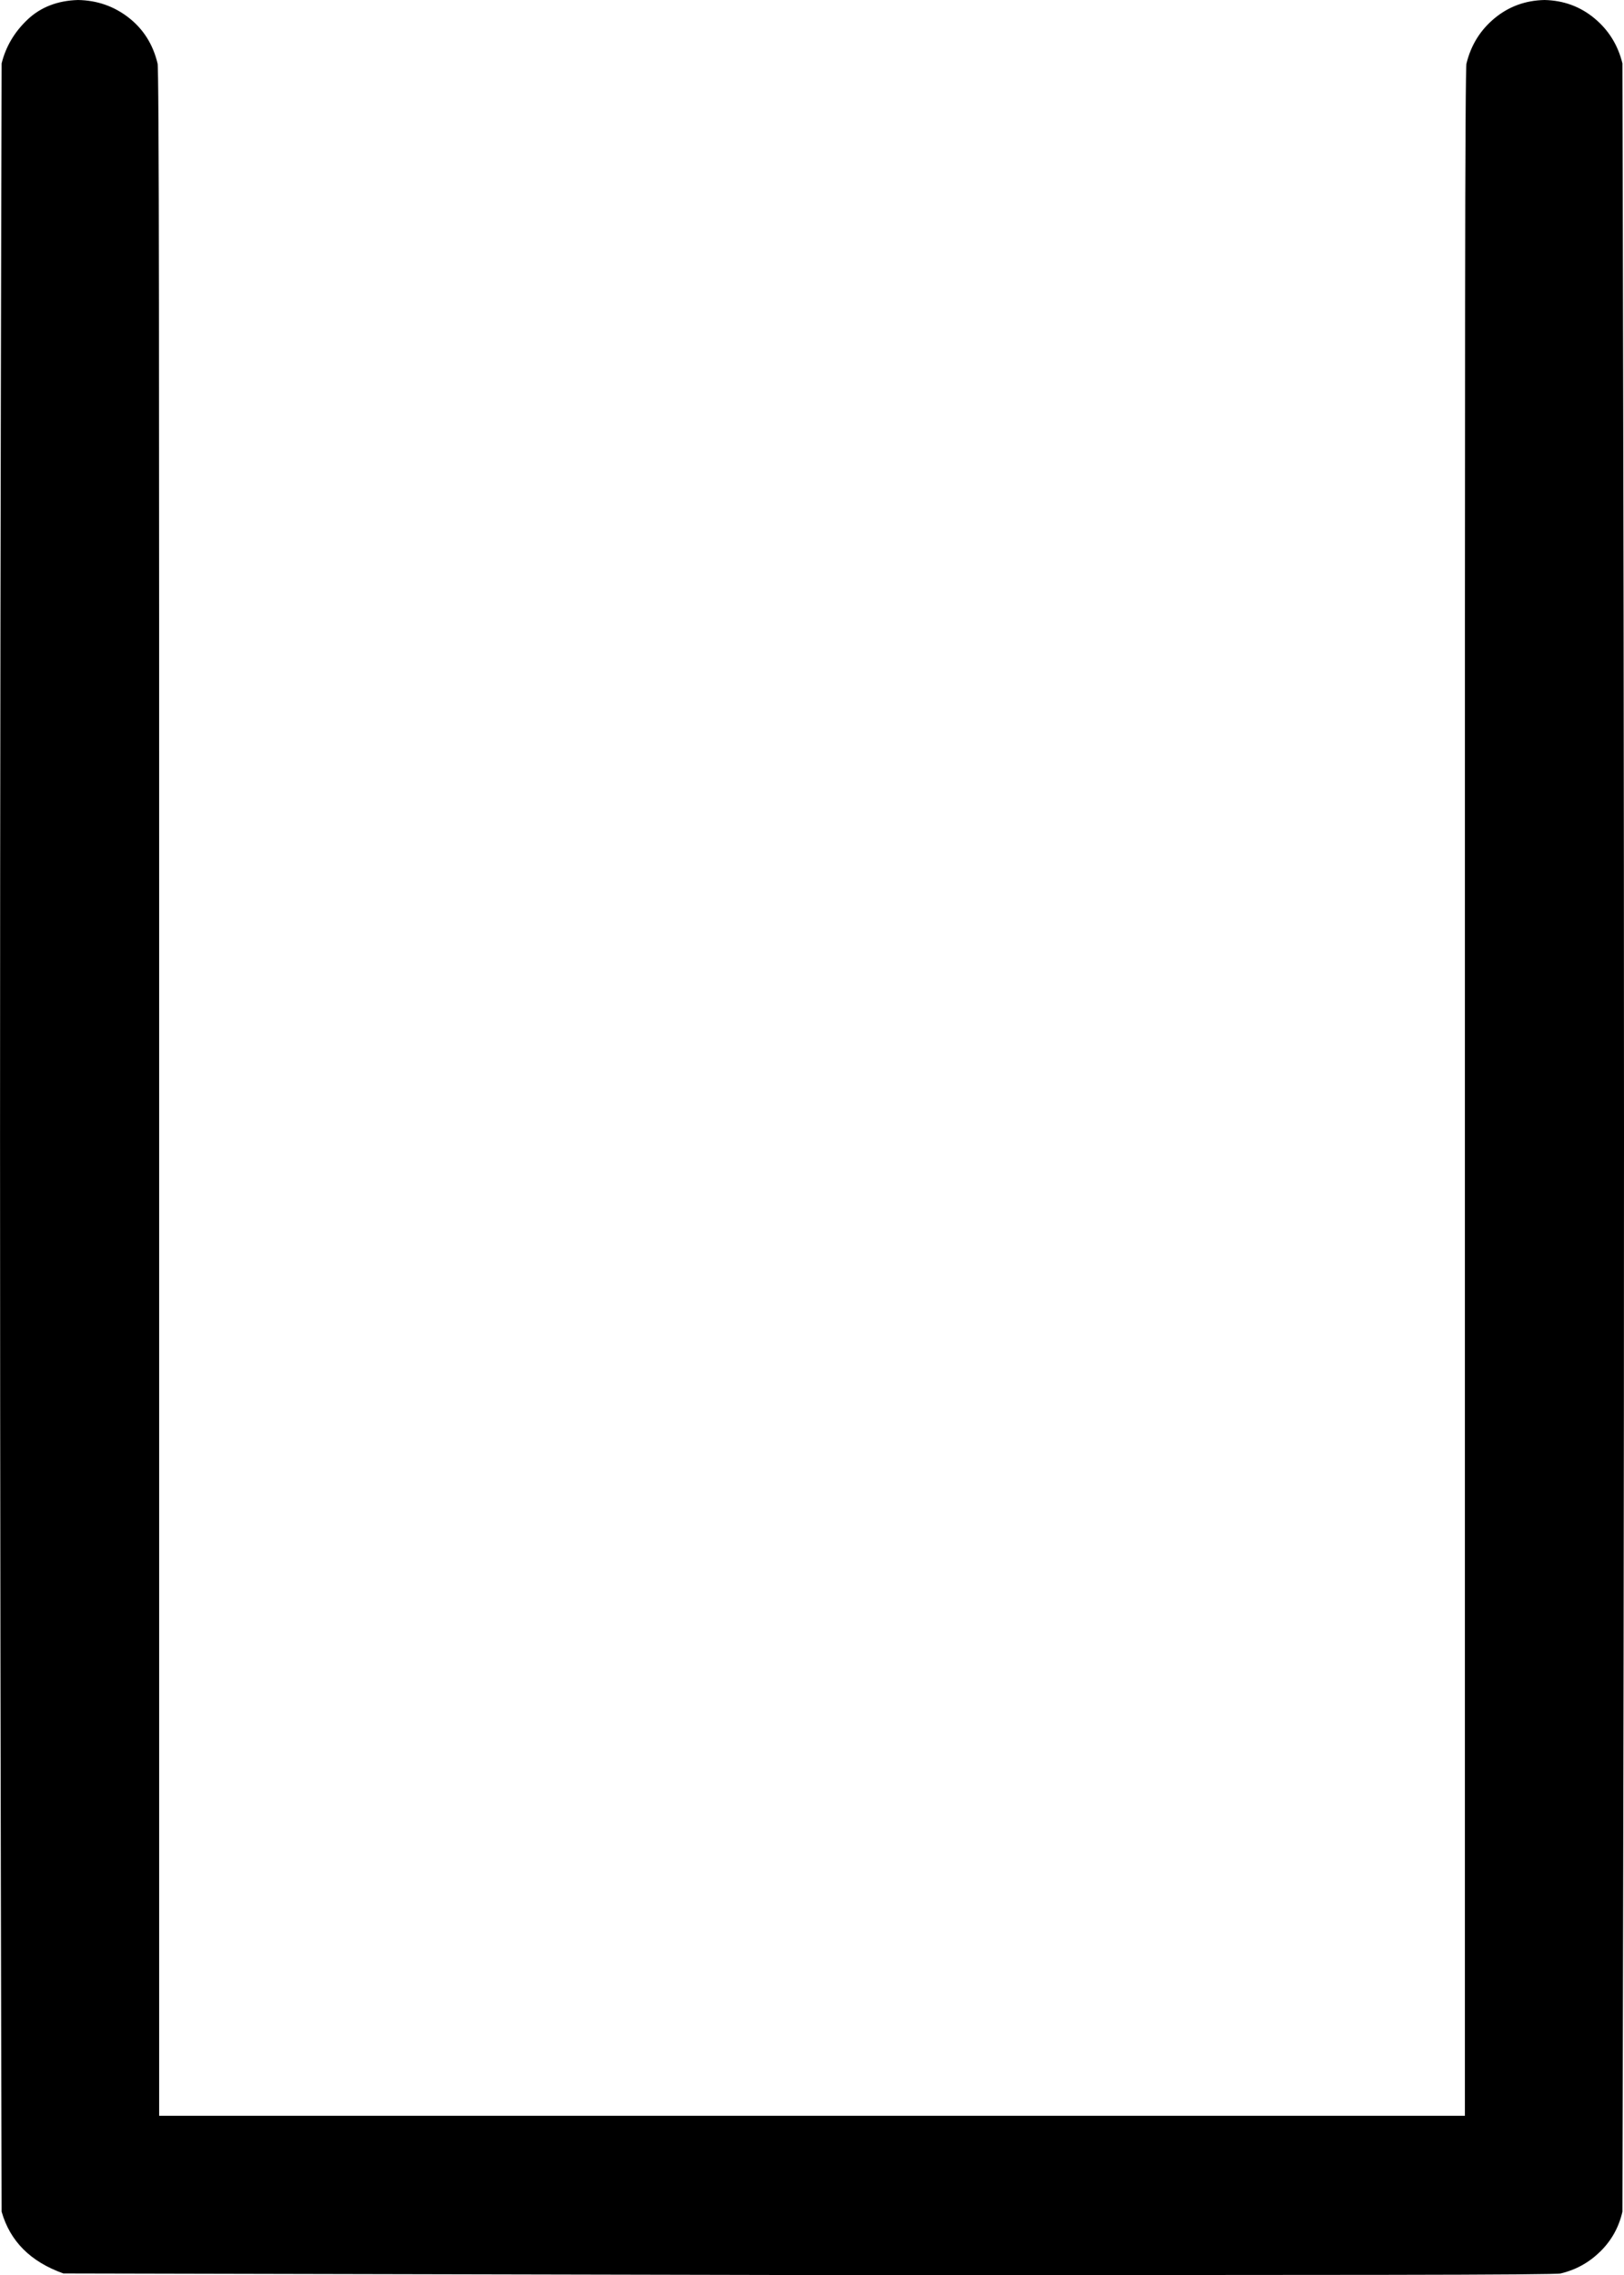 <?xml version="1.0" encoding="UTF-8" standalone="no"?>
<!-- Created with Inkscape (http://www.inkscape.org/) -->

<svg
   xmlns:dc="http://purl.org/dc/elements/1.1/"
   xmlns:cc="http://creativecommons.org/ns#"
   xmlns:rdf="http://www.w3.org/1999/02/22-rdf-syntax-ns#"
   xmlns:svg="http://www.w3.org/2000/svg"
   xmlns="http://www.w3.org/2000/svg"
   xmlns:sodipodi="http://sodipodi.sourceforge.net/DTD/sodipodi-0.dtd"
   xmlns:inkscape="http://www.inkscape.org/namespaces/inkscape"
   width="39.999"
   height="56.001"
   id="svg2"
   version="1.1"
   inkscape:version="0.48.4 r9939"
   sodipodi:docname="bigSqCup.svg">
  <defs
     id="defs4" />
  <sodipodi:namedview
     id="base"
     pagecolor="#ffffff"
     bordercolor="#666666"
     borderopacity="1.0"
     inkscape:pageopacity="0.0"
     inkscape:pageshadow="2"
     inkscape:zoom="1.979899"
     inkscape:cx="89.942881"
     inkscape:cy="68.742566"
     inkscape:document-units="px"
     inkscape:current-layer="layer1"
     showgrid="false"
     showguides="true"
     inkscape:guide-bbox="true"
     fit-margin-top="0"
     fit-margin-left="0"
     fit-margin-right="0"
     fit-margin-bottom="0"
     inkscape:window-width="1366"
     inkscape:window-height="705"
     inkscape:window-x="-8"
     inkscape:window-y="-8"
     inkscape:window-maximized="1" />
  <g
     inkscape:label="Layer 1"
     inkscape:groupmode="layer"
     id="layer1"
     transform="translate(-285.057,-397.22)">
    <g
       style="font-size:40px;font-style:normal;font-variant:normal;font-weight:normal;font-stretch:normal;line-height:125%;letter-spacing:0px;word-spacing:0px;fill:#000000;fill-opacity:1;stroke:none;font-family:MathJax_Size2;-inkscape-font-specification:MathJax_Size2"
       id="text2985">
      <path
         d="m 285.097,398.78 c -5e-4,0.121 -0.004,1.448 -0.01,3.984 -0.006,2.535 -0.013,5.795 -0.019,9.779 -0.006,3.984 -0.01,8.21 -0.01,12.677 4.9e-4,4.467 0.004,8.693 0.01,12.677 0.006,3.984 0.013,7.244 0.019,9.779 0.006,2.535 0.01,3.863 0.01,3.984 0.207,0.727 0.713,1.233 1.52,1.52 l 18.32,0.04 c 6.623,8.1e-4 11.366,-8.5e-4 14.23,-0.005 2.863,-0.004 4.307,-0.016 4.33,-0.035 0.368,-0.086 0.692,-0.264 0.97,-0.535 0.278,-0.271 0.462,-0.599 0.55,-0.985 4.6e-4,-0.121 0.004,-1.448 0.01,-3.984 0.006,-2.535 0.013,-5.795 0.019,-9.779 0.006,-3.984 0.01,-8.21 0.01,-12.677 -5.3e-4,-4.467 -0.004,-8.693 -0.01,-12.677 -0.006,-3.984 -0.013,-7.244 -0.019,-9.779 -0.006,-2.535 -0.01,-3.863 -0.01,-3.984 -0.11,-0.45 -0.34,-0.82 -0.69,-1.11 -0.35,-0.29 -0.76,-0.44 -1.23,-0.45 -0.47,0.01 -0.88,0.16 -1.23,0.45 -0.35,0.29 -0.58,0.66 -0.69,1.11 -0.019,-0.008 -0.031,1.968 -0.035,5.93 -0.004,3.962 -0.006,10.438 -0.005,19.43 l 0,25.16 -32.16,0 0,-25.16 c 8.3e-4,-8.992 -8.4e-4,-15.468 -0.005,-19.43 -0.004,-3.962 -0.016,-5.938 -0.035,-5.93 -0.112,-0.467 -0.348,-0.842 -0.71,-1.125 -0.362,-0.282 -0.778,-0.427 -1.25,-0.435 -0.503,0.015 -0.917,0.175 -1.24,0.48 -0.323,0.305 -0.537,0.665 -0.64,1.08 z"
         style=""
         id="path2990" />
    </g>
  </g>
</svg>
